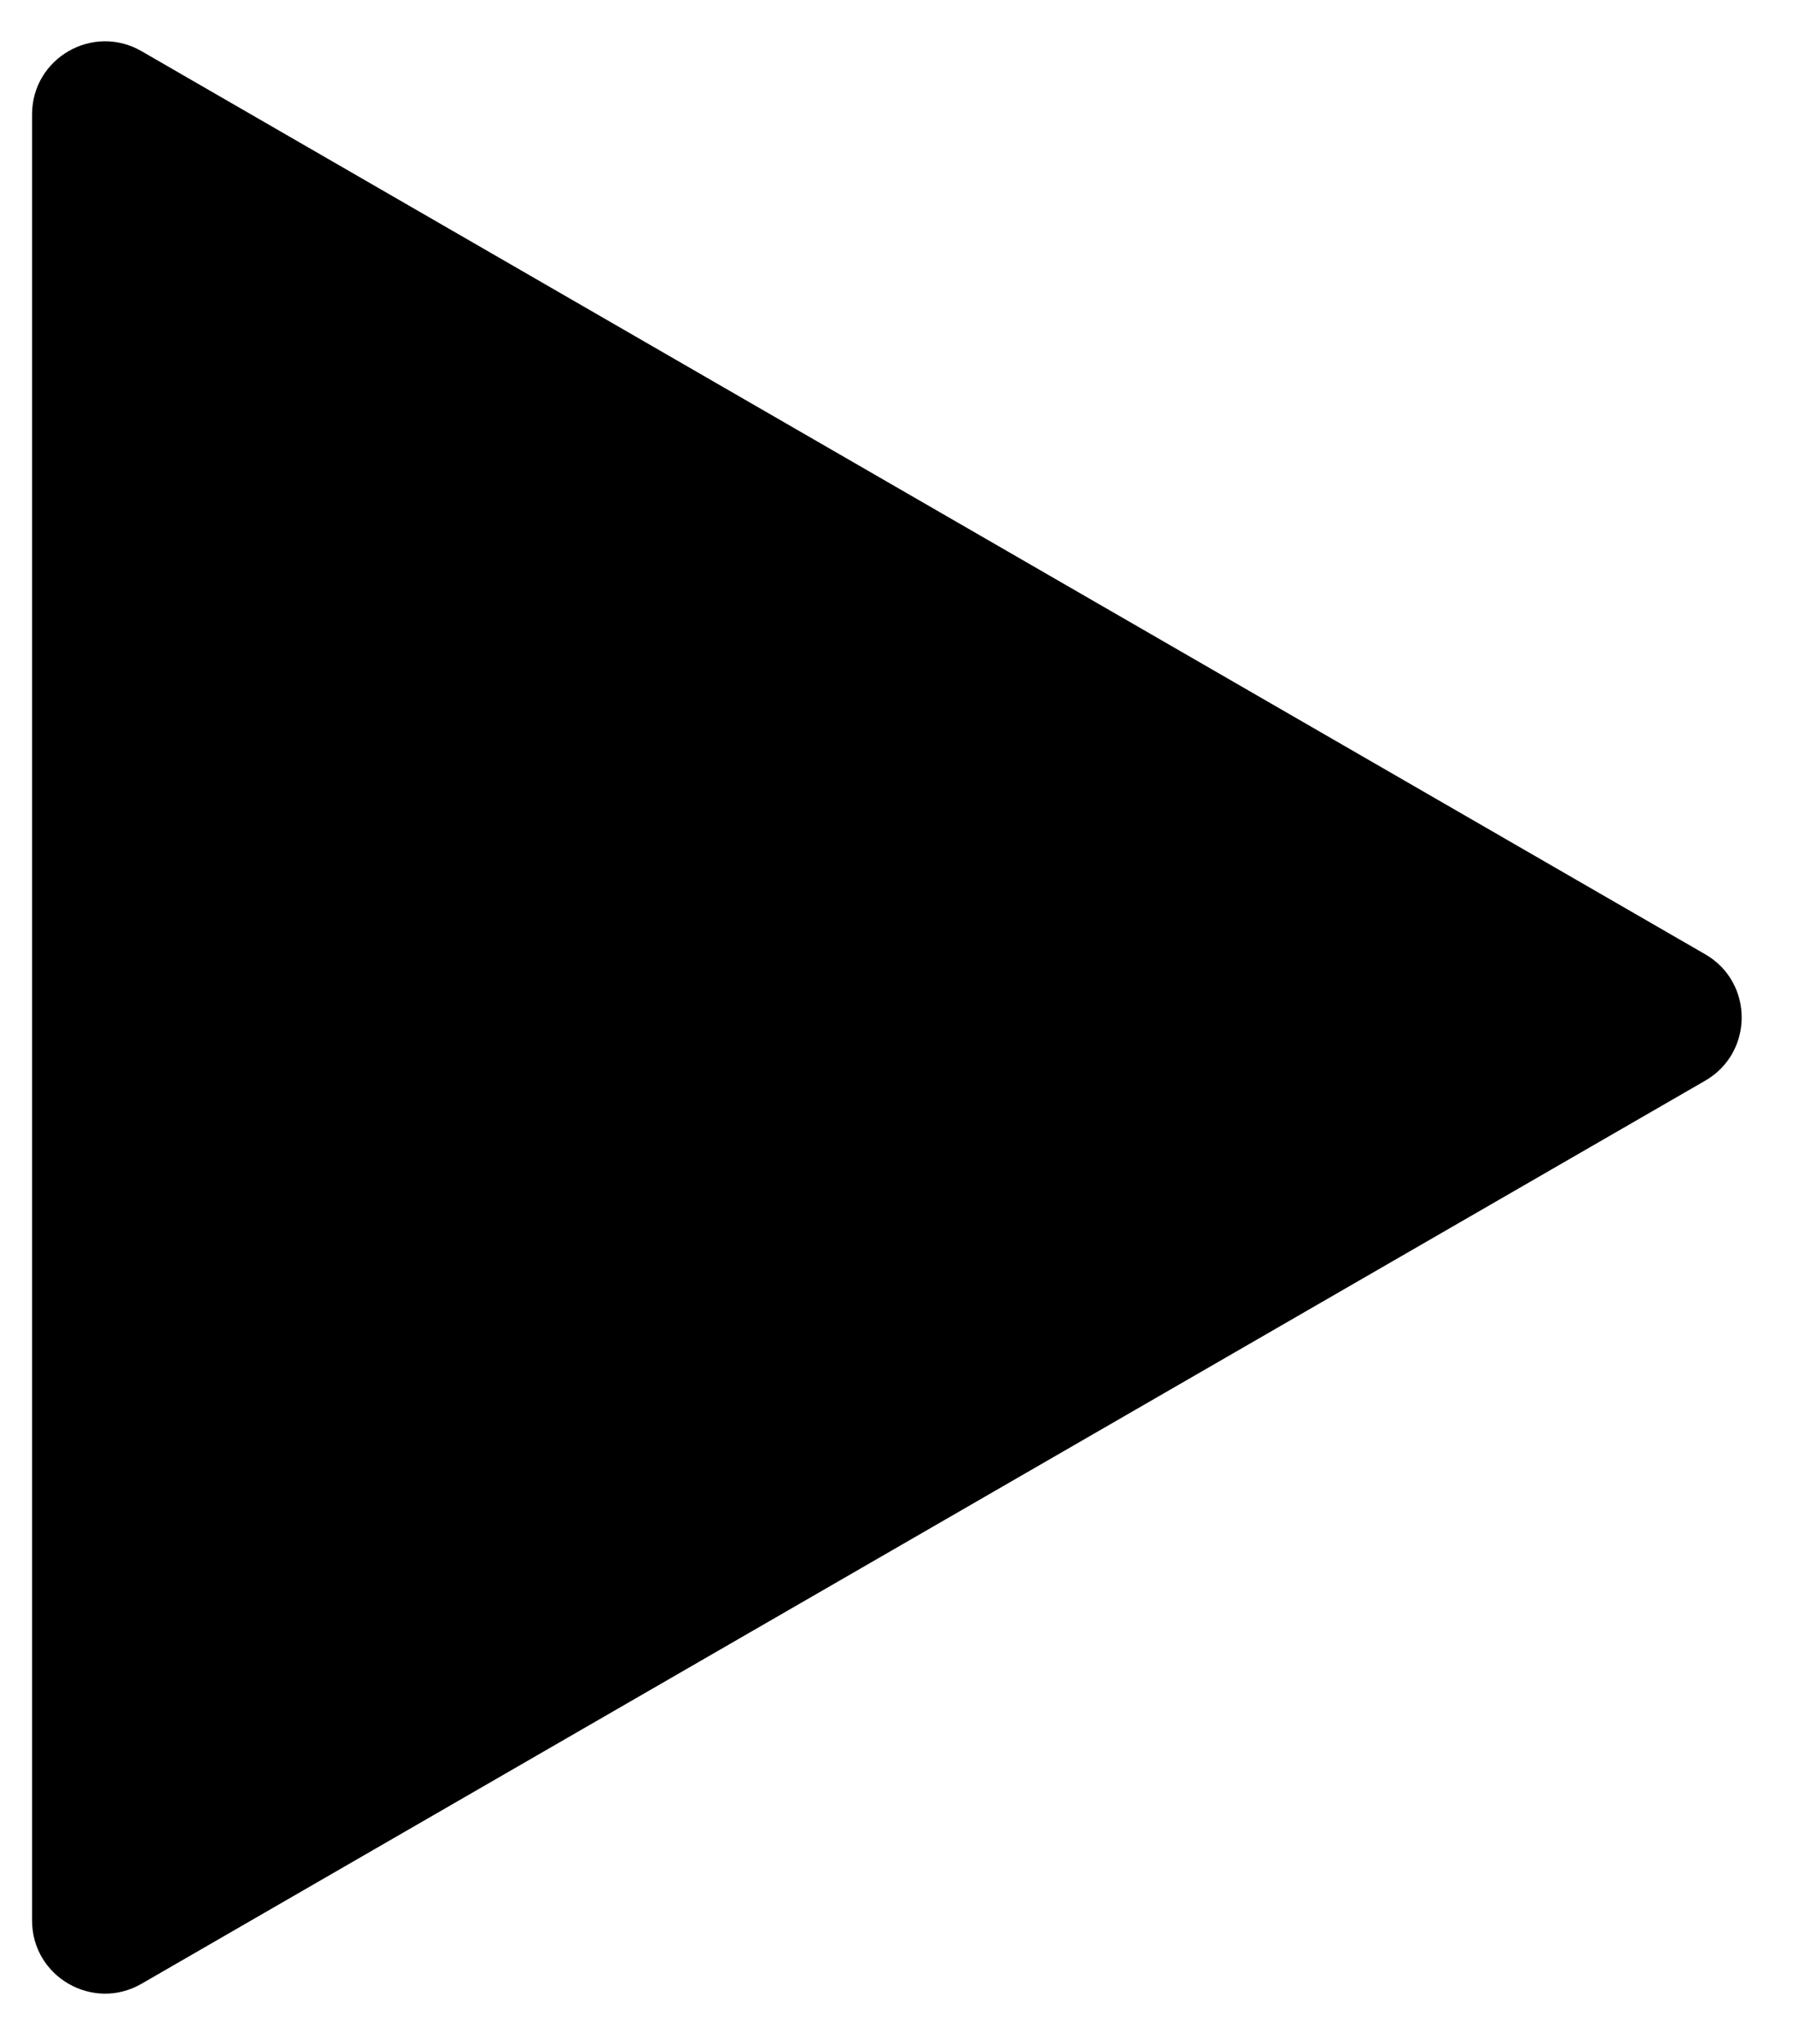 <svg width="86" height="98" viewBox="0 0 86 98" fill="inherit" xmlns="http://www.w3.org/2000/svg">
<path d="M6.788 95.118C4.455 96.465 1.538 94.781 1.538 92.087L1.538 5.484C1.538 2.79 4.455 1.106 6.788 2.453L81.788 45.755C84.122 47.102 84.122 50.469 81.788 51.817L6.788 95.118Z" stroke="inherit" stroke-width="3"/>
</svg>
